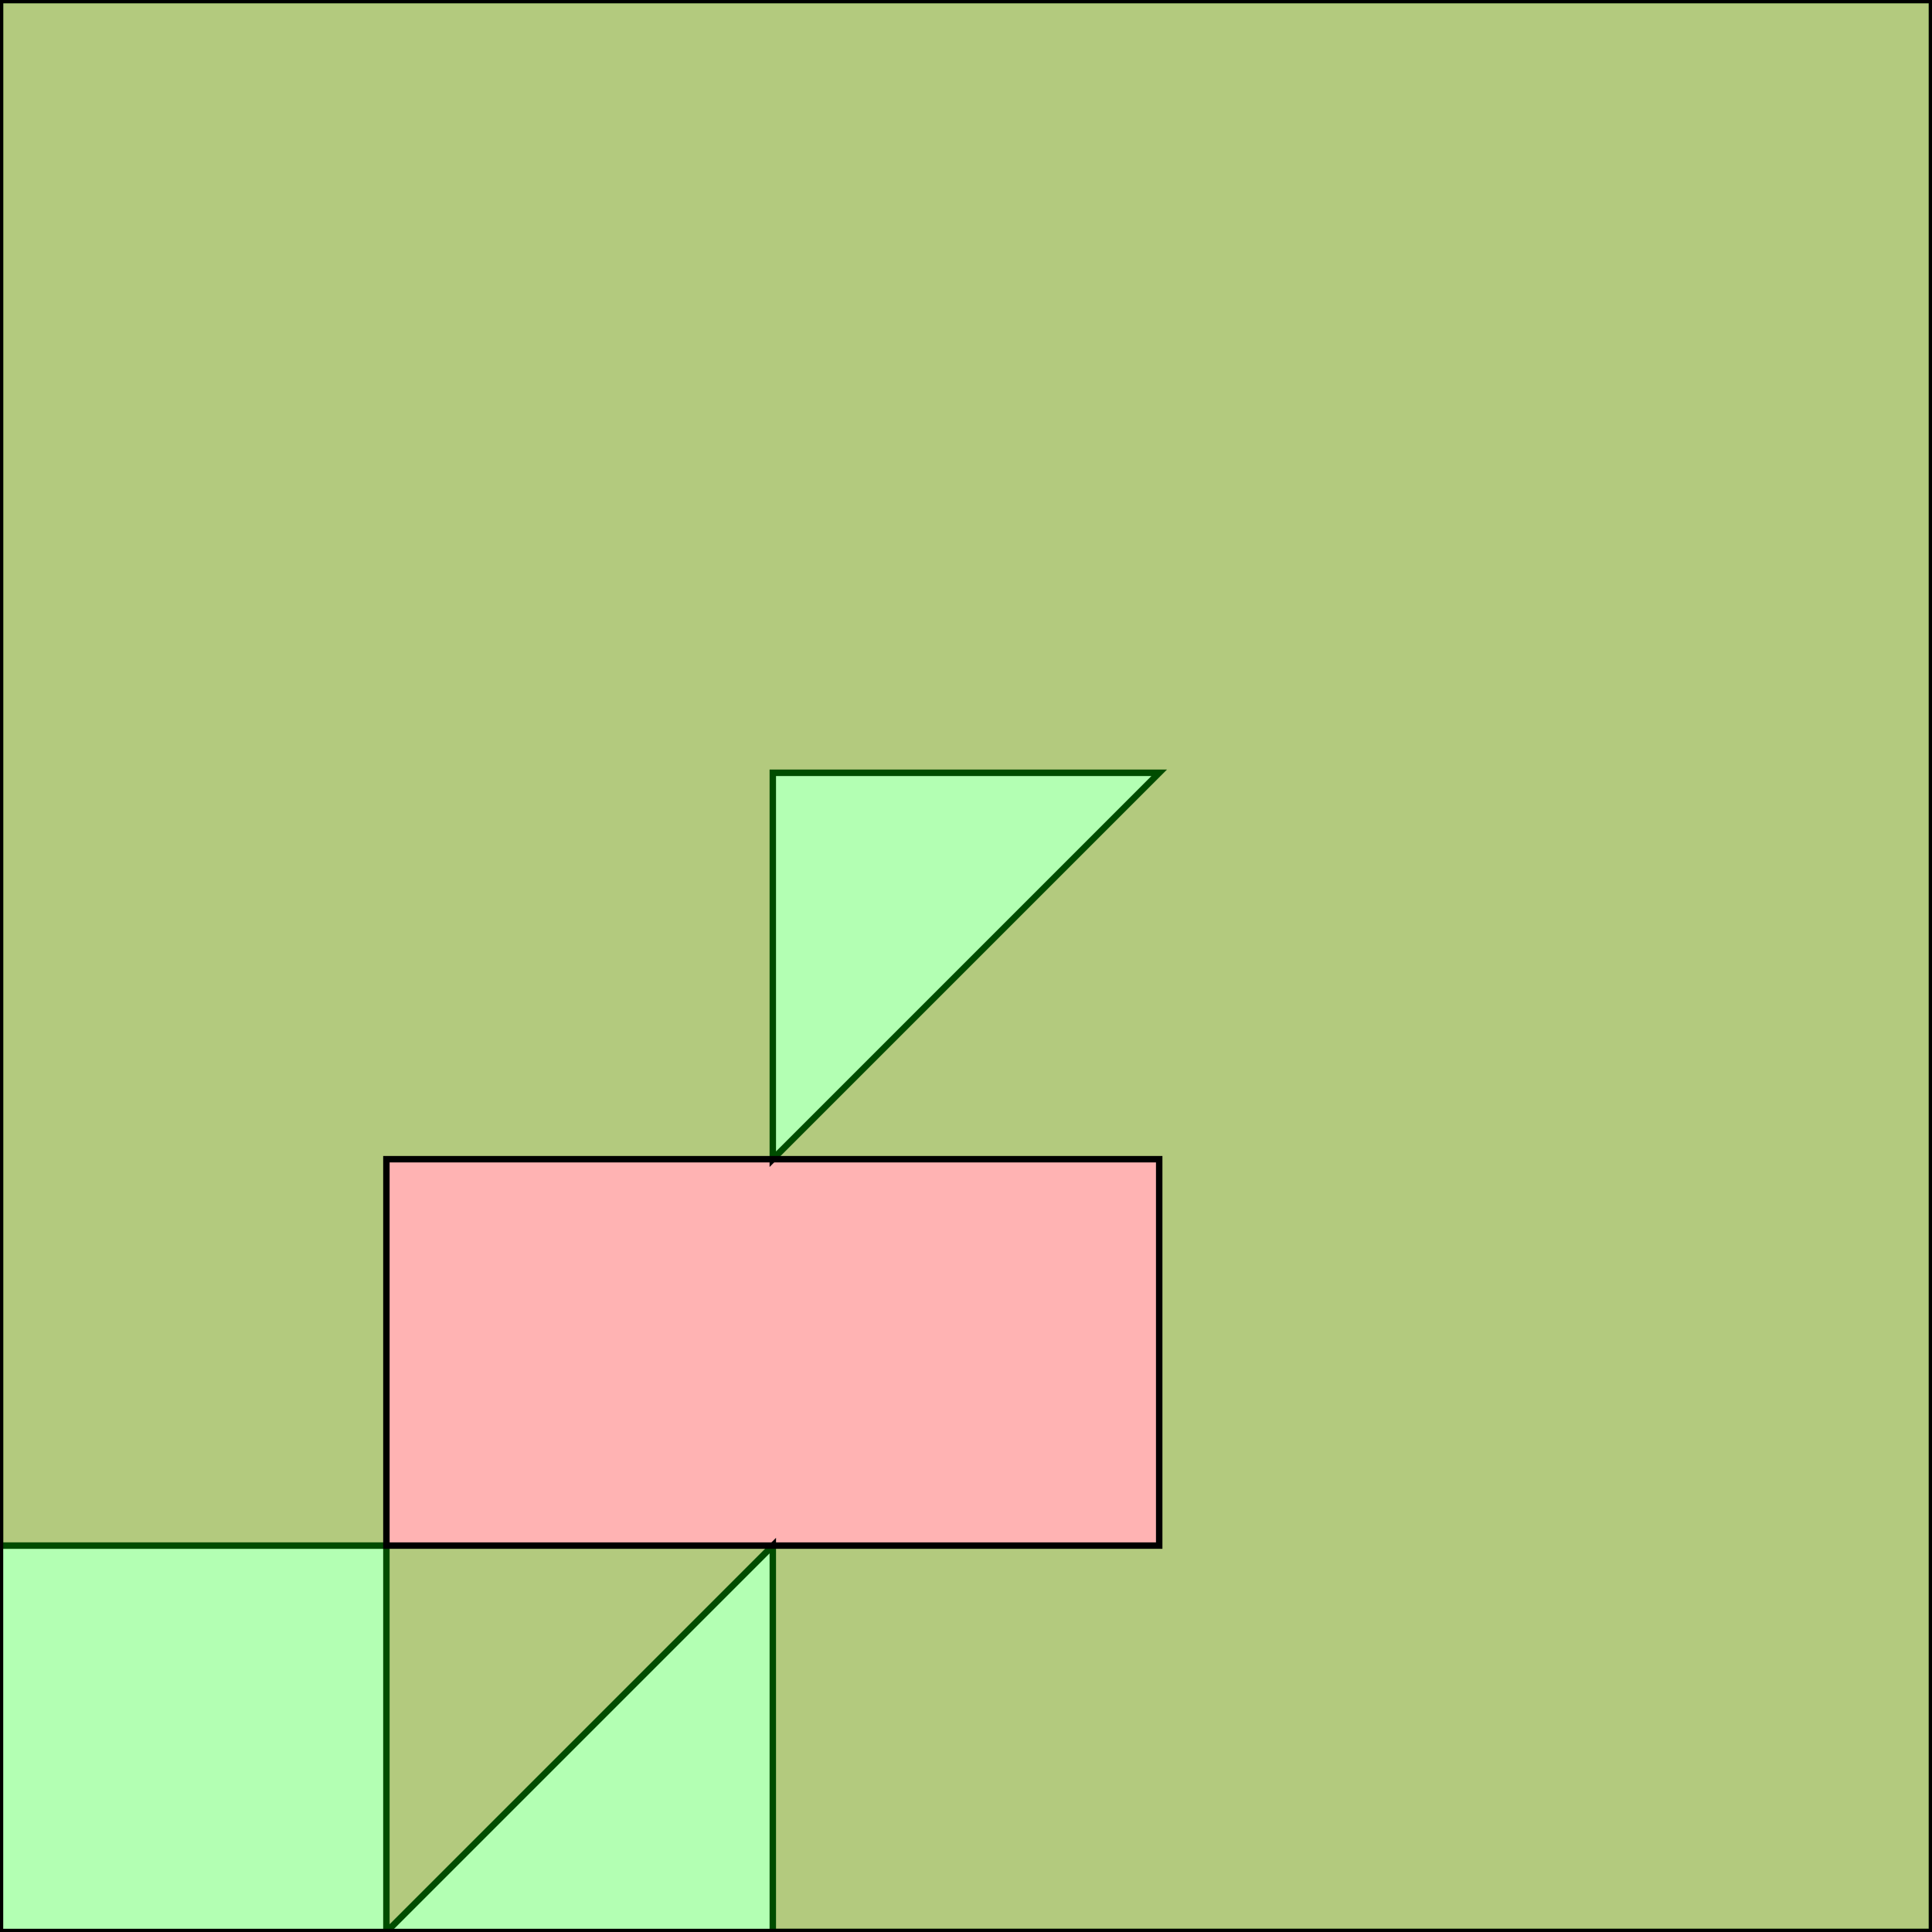 <?xml version="1.0" standalone="no"?>
<!DOCTYPE svg PUBLIC "-//W3C//DTD SVG 1.1//EN"
"http://www.w3.org/Graphics/SVG/1.1/DTD/svg11.dtd">
<svg viewBox="0 0 300 300" version="1.1"
xmlns="http://www.w3.org/2000/svg"
xmlns:xlink="http://www.w3.org/1999/xlink">
<g fill-rule="evenodd"><path d="M 60,300 L 60,240 L 0,240 L 0,0 L 300,0 L 300,300 L 120,300 L 120,240 L 60,300M 120,180 L 180,120 L 120,120 L 120,180 z " style="fill-opacity:0.3;fill:rgb(255,0,0);stroke:rgb(0,0,0);stroke-width:1"/></g>
<g fill-rule="evenodd"><path d="M 0,300 L 0,0 L 300,0 L 300,300 L 0,300M 60,240 L 180,240 L 180,180 L 60,180 L 60,240 z " style="fill-opacity:0.3;fill:rgb(0,255,0);stroke:rgb(0,0,0);stroke-width:1"/></g>
</svg>
